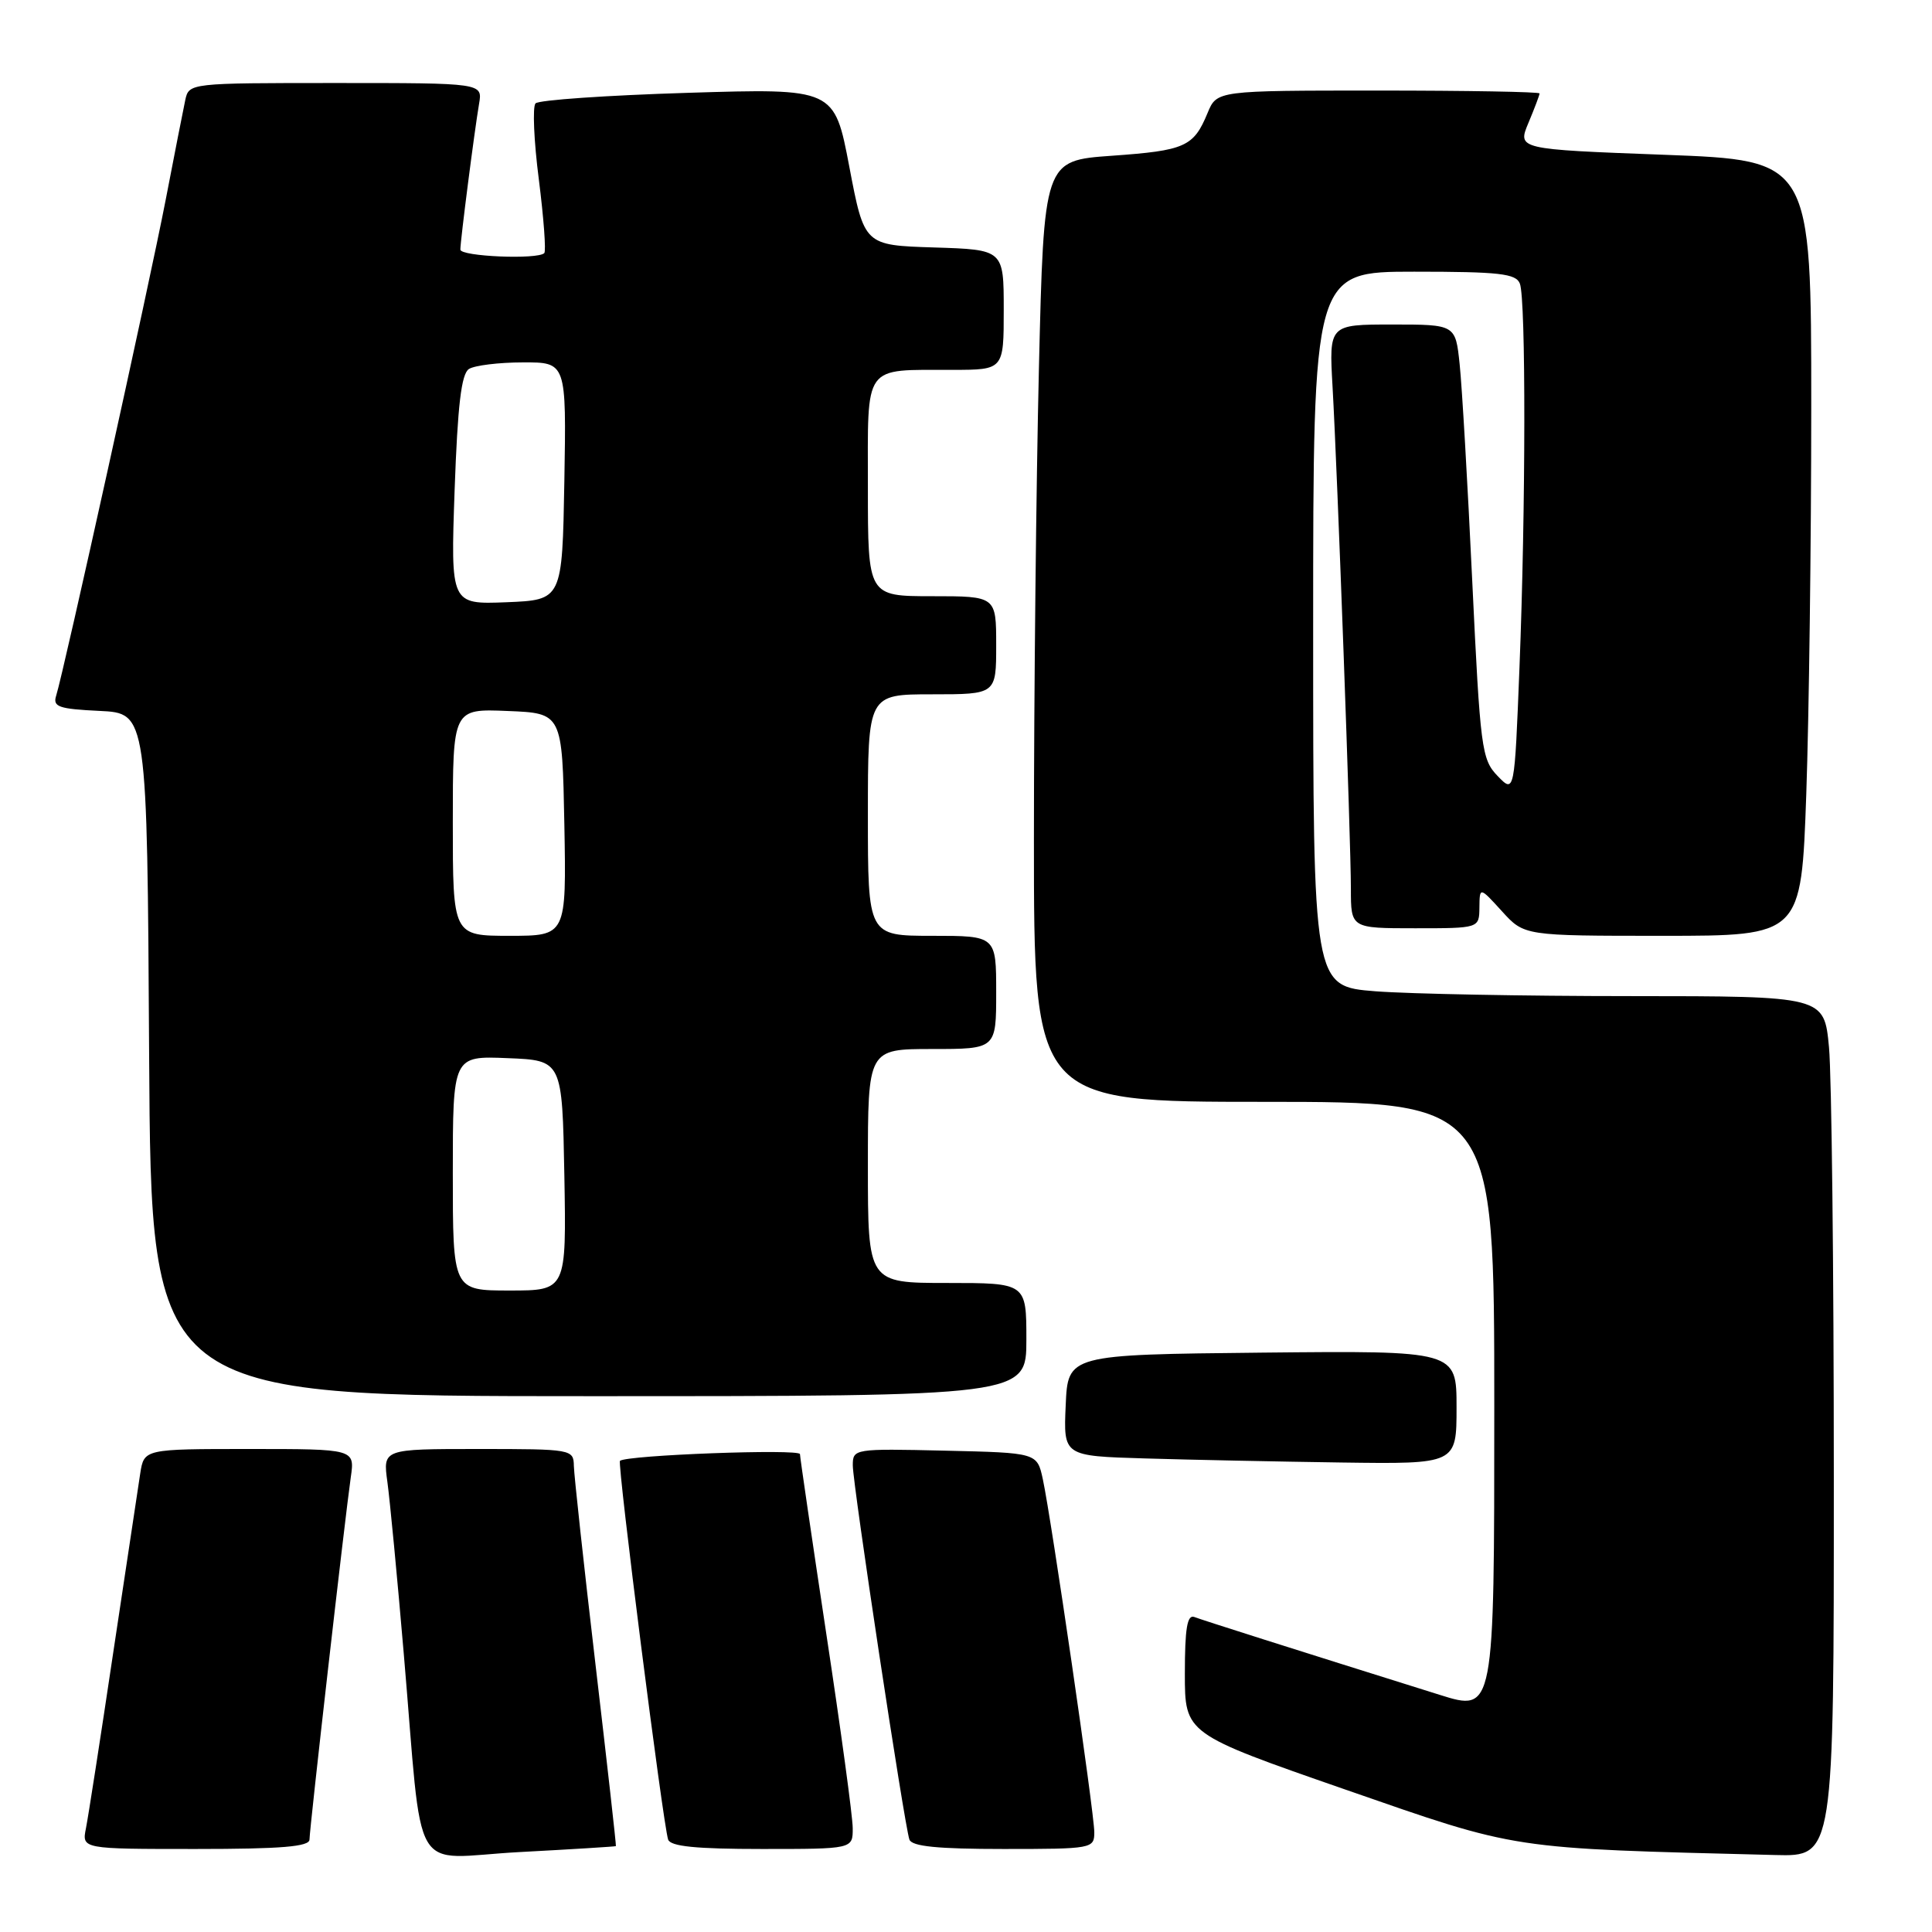 <?xml version="1.0" encoding="UTF-8" standalone="no"?>
<!DOCTYPE svg PUBLIC "-//W3C//DTD SVG 1.1//EN" "http://www.w3.org/Graphics/SVG/1.1/DTD/svg11.dtd" >
<svg xmlns="http://www.w3.org/2000/svg" xmlns:xlink="http://www.w3.org/1999/xlink" version="1.1" viewBox="0 0 256 256">
 <g >
 <path fill="currentColor"
d=" M 81.61 244.62 C 81.67 244.55 80.45 233.70 78.90 220.50 C 77.35 207.30 76.07 195.49 76.04 194.25 C 76.00 192.04 75.79 192.00 63.36 192.00 C 50.73 192.00 50.73 192.00 51.33 196.36 C 51.66 198.76 52.64 209.00 53.50 219.11 C 56.12 249.63 54.13 246.20 68.82 245.41 C 75.79 245.04 81.55 244.68 81.61 244.62 Z  M 242.99 195.75 C 242.99 168.11 242.70 142.46 242.35 138.75 C 241.71 132.00 241.71 132.00 216.11 131.99 C 202.02 131.99 186.79 131.70 182.25 131.35 C 174.00 130.70 174.00 130.70 174.00 83.35 C 174.00 36.00 174.00 36.00 187.39 36.00 C 198.68 36.00 200.88 36.25 201.39 37.58 C 202.20 39.67 202.17 67.45 201.34 88.41 C 200.68 105.14 200.68 105.14 198.44 102.82 C 196.32 100.63 196.14 99.21 195.08 77.00 C 194.47 64.07 193.72 51.14 193.41 48.25 C 192.86 43.00 192.86 43.00 184.48 43.00 C 176.10 43.00 176.10 43.00 176.57 51.25 C 177.22 62.70 179.00 111.41 179.00 117.77 C 179.00 123.00 179.00 123.00 187.50 123.00 C 196.00 123.00 196.00 123.00 196.03 120.25 C 196.06 117.50 196.06 117.50 199.02 120.75 C 201.97 124.00 201.97 124.00 220.33 124.00 C 238.68 124.00 238.68 124.00 239.34 105.25 C 239.70 94.94 240.00 71.82 240.00 53.87 C 240.00 21.24 240.00 21.24 220.53 20.51 C 201.06 19.78 201.06 19.78 202.53 16.27 C 203.34 14.34 204.00 12.59 204.00 12.38 C 204.00 12.17 194.38 12.00 182.62 12.00 C 161.24 12.00 161.24 12.00 160.01 14.97 C 158.16 19.45 157.04 19.95 147.30 20.64 C 138.32 21.28 138.32 21.28 137.66 48.89 C 137.30 64.07 137.00 92.14 137.00 111.25 C 137.00 146.00 137.00 146.00 167.50 146.00 C 198.00 146.00 198.00 146.00 198.00 186.42 C 198.00 226.85 198.00 226.85 190.75 224.57 C 170.83 218.33 159.38 214.69 158.25 214.26 C 157.31 213.91 157.00 215.79 157.00 221.76 C 157.00 229.73 157.00 229.73 178.25 237.12 C 201.42 245.17 199.70 244.90 235.25 245.80 C 243.00 246.00 243.00 246.00 242.99 195.75 Z  M 41.01 243.75 C 41.02 242.26 45.71 201.14 46.48 195.75 C 47.02 192.00 47.02 192.00 33.06 192.00 C 19.09 192.00 19.09 192.00 18.58 195.25 C 18.30 197.04 16.69 207.72 15.00 219.00 C 13.32 230.28 11.69 240.74 11.39 242.25 C 10.84 245.00 10.84 245.00 25.92 245.00 C 37.31 245.00 41.00 244.69 41.01 243.75 Z  M 112.99 242.25 C 112.99 240.74 111.41 229.15 109.49 216.50 C 107.58 203.85 106.01 193.13 106.00 192.68 C 106.00 191.95 83.02 192.80 82.15 193.57 C 81.77 193.89 87.84 241.64 88.53 243.75 C 88.83 244.66 92.23 245.00 100.97 245.00 C 113.00 245.00 113.00 245.00 112.99 242.25 Z  M 145.00 242.78 C 145.00 240.24 139.32 201.31 138.18 196.00 C 137.42 192.50 137.42 192.50 125.21 192.22 C 113.16 191.94 113.00 191.97 113.00 194.17 C 113.00 196.70 119.83 241.82 120.50 243.75 C 120.82 244.66 124.24 245.00 132.97 245.00 C 144.73 245.00 145.00 244.95 145.00 242.78 Z  M 193.00 186.48 C 193.00 178.97 193.00 178.97 167.25 179.23 C 141.50 179.50 141.50 179.50 141.21 186.22 C 140.91 192.93 140.91 192.93 151.71 193.25 C 157.64 193.43 169.36 193.67 177.75 193.79 C 193.00 194.00 193.00 194.00 193.00 186.48 Z  M 136.00 177.50 C 136.00 170.00 136.00 170.00 125.50 170.00 C 115.00 170.00 115.00 170.00 115.00 154.50 C 115.00 139.00 115.00 139.00 123.50 139.00 C 132.00 139.00 132.00 139.00 132.00 131.50 C 132.00 124.00 132.00 124.00 123.50 124.00 C 115.00 124.00 115.00 124.00 115.00 108.00 C 115.00 92.00 115.00 92.00 123.50 92.00 C 132.00 92.00 132.00 92.00 132.00 85.50 C 132.00 79.00 132.00 79.00 123.50 79.00 C 115.00 79.00 115.00 79.00 115.00 64.62 C 115.00 48.00 114.25 49.04 126.25 49.01 C 133.00 49.00 133.00 49.00 133.00 41.04 C 133.00 33.08 133.00 33.08 123.76 32.79 C 114.52 32.50 114.52 32.50 112.54 22.10 C 110.56 11.70 110.56 11.70 91.13 12.30 C 80.45 12.63 71.37 13.25 70.96 13.70 C 70.55 14.14 70.74 18.68 71.40 23.79 C 72.05 28.91 72.37 33.29 72.12 33.54 C 71.24 34.42 61.00 33.99 61.00 33.07 C 61.00 31.89 62.86 17.39 63.48 13.75 C 63.95 11.00 63.95 11.00 44.49 11.00 C 25.13 11.00 25.04 11.01 24.55 13.25 C 24.29 14.49 23.11 20.45 21.95 26.50 C 19.81 37.57 8.45 89.00 7.44 92.19 C 6.97 93.66 7.78 93.94 13.20 94.20 C 19.50 94.50 19.50 94.50 19.76 139.75 C 20.02 185.00 20.02 185.00 78.01 185.00 C 136.00 185.00 136.00 185.00 136.00 177.50 Z  M 60.00 155.46 C 60.00 139.91 60.00 139.91 67.25 140.21 C 74.50 140.50 74.50 140.50 74.78 155.75 C 75.05 171.00 75.05 171.00 67.53 171.00 C 60.00 171.00 60.00 171.00 60.00 155.46 Z  M 60.00 108.96 C 60.00 93.91 60.00 93.91 67.25 94.21 C 74.50 94.50 74.50 94.50 74.78 109.25 C 75.05 124.00 75.05 124.00 67.53 124.00 C 60.00 124.00 60.00 124.00 60.00 108.96 Z  M 60.24 64.92 C 60.64 53.69 61.13 49.53 62.14 48.89 C 62.89 48.42 66.10 48.02 69.28 48.02 C 75.05 48.00 75.05 48.00 74.78 63.75 C 74.50 79.50 74.50 79.50 67.10 79.80 C 59.71 80.09 59.71 80.09 60.24 64.92 Z "/>
</g>
</svg>